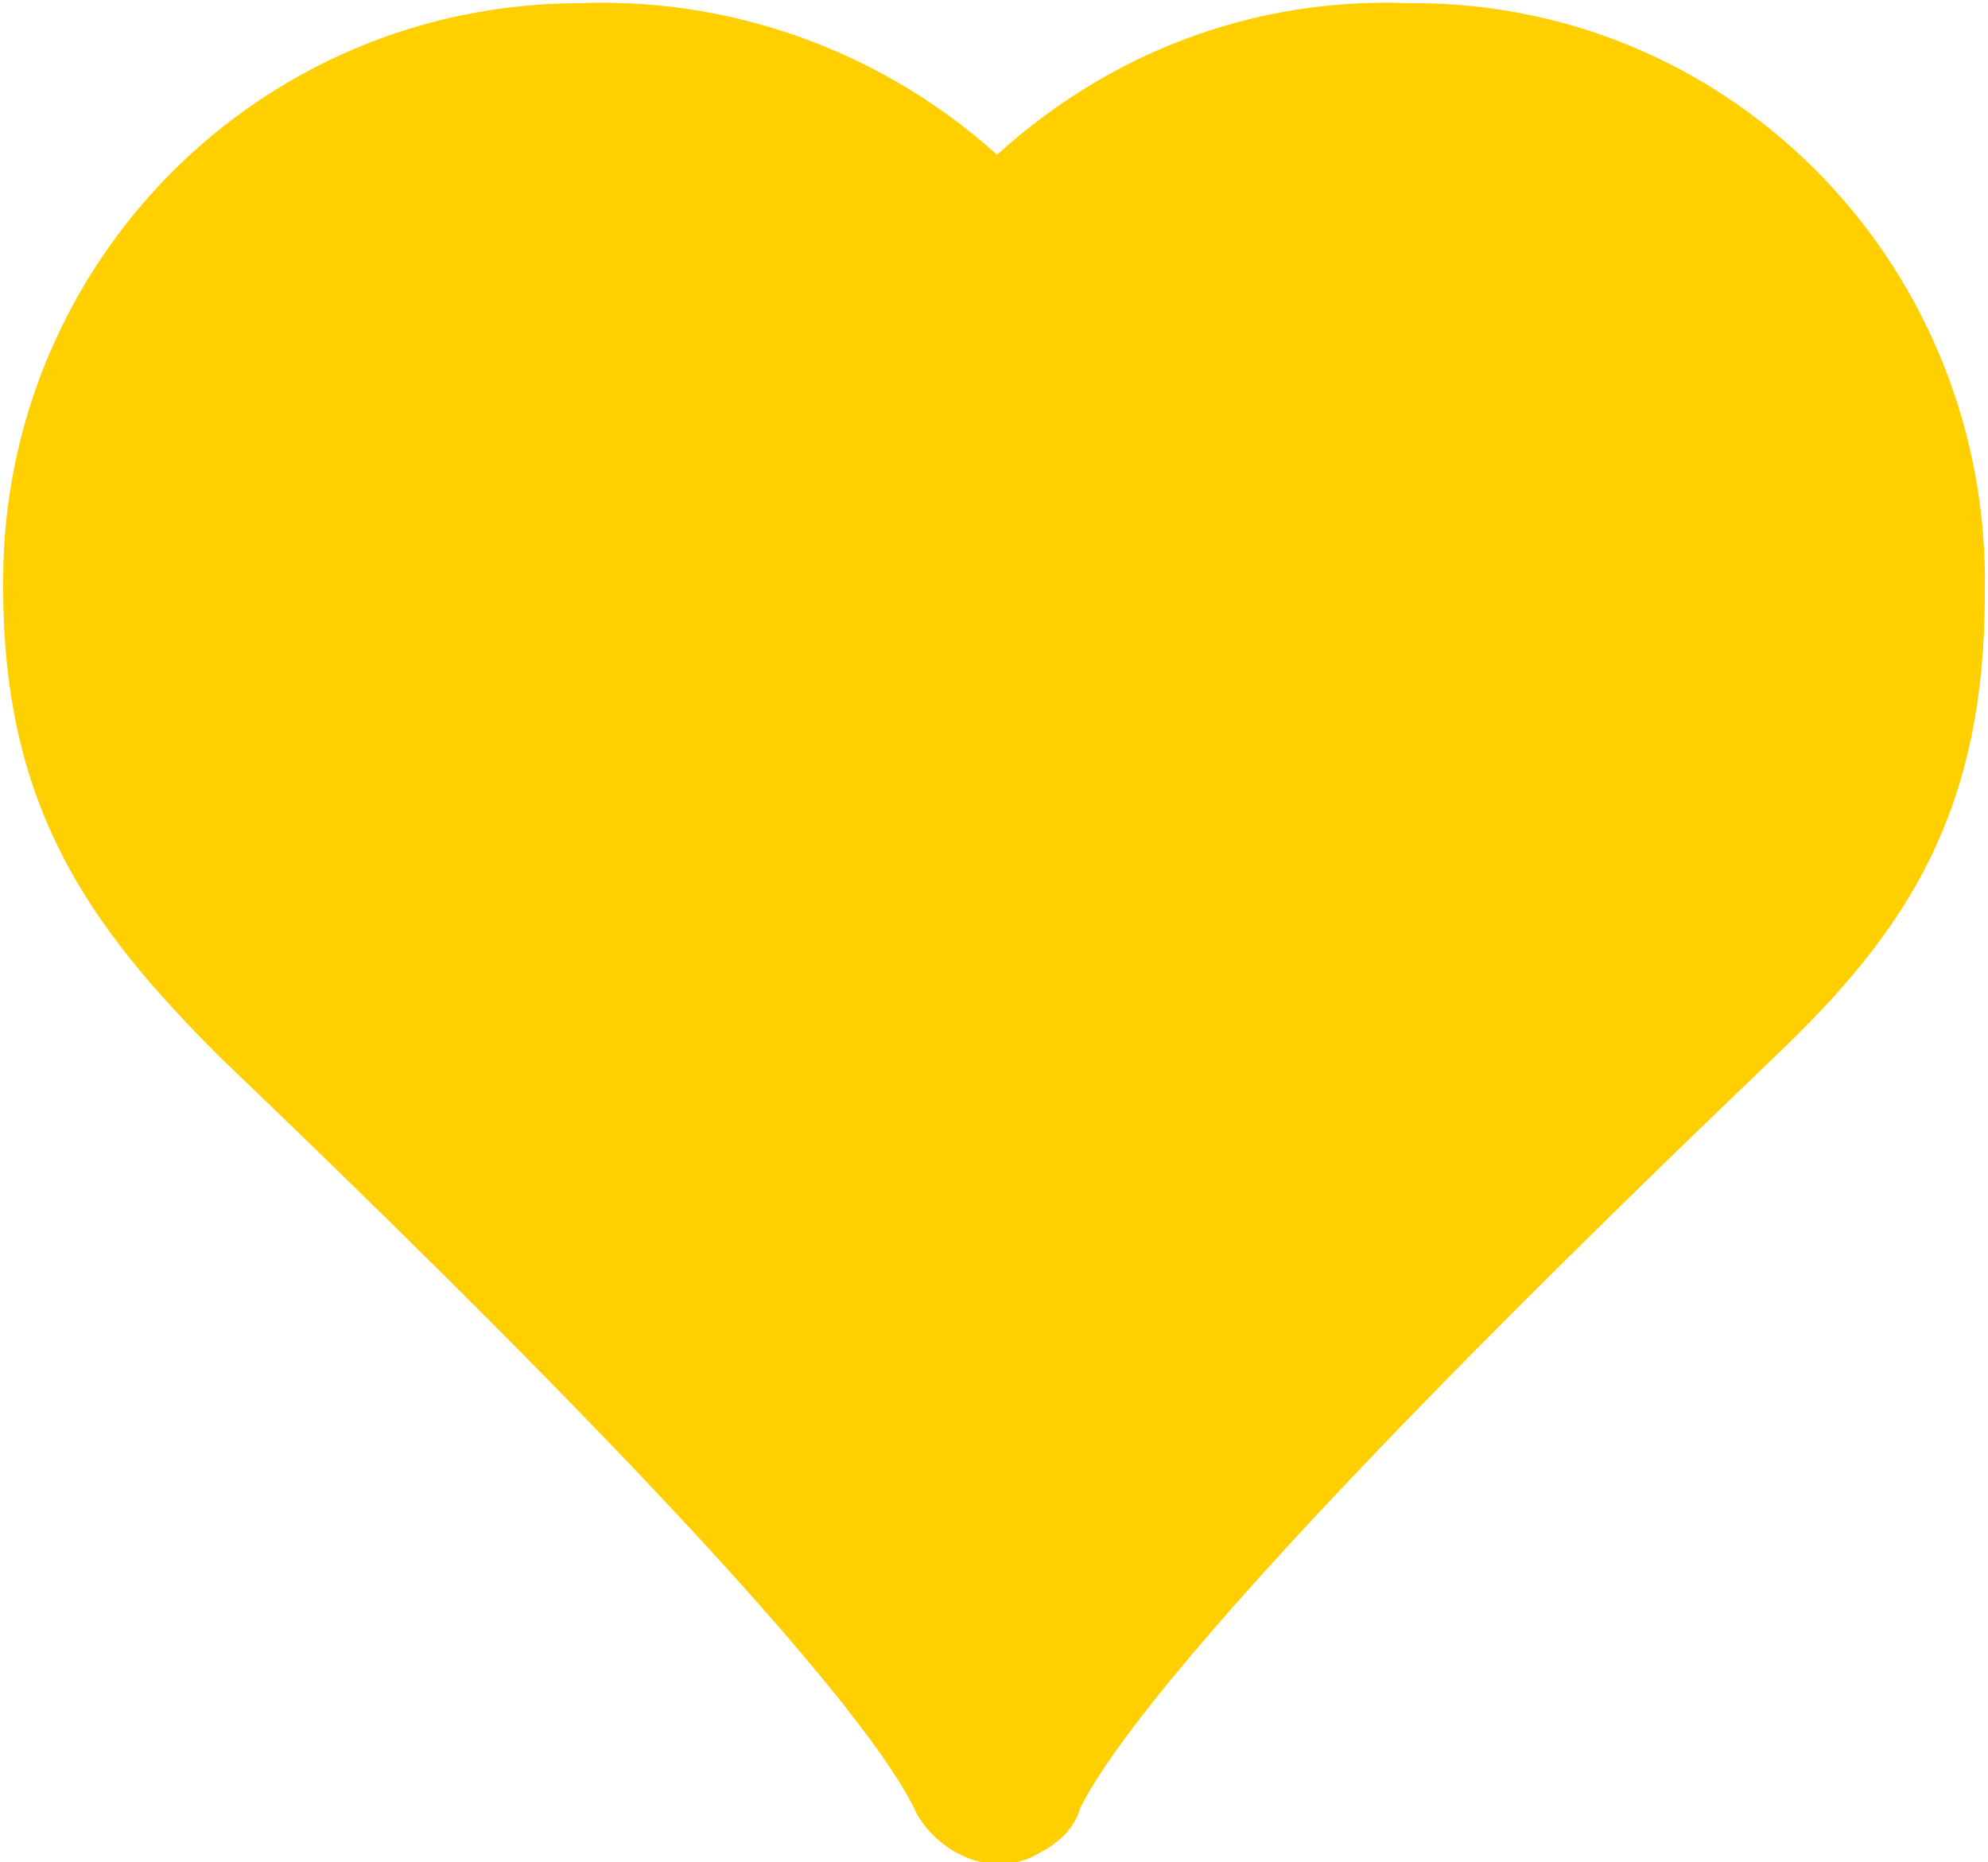<?xml version="1.0" encoding="utf-8"?>
<!-- Generator: Adobe Illustrator 21.1.0, SVG Export Plug-In . SVG Version: 6.00 Build 0)  -->
<svg version="1.1" id="Layer_1" xmlns="http://www.w3.org/2000/svg" xmlns:xlink="http://www.w3.org/1999/xlink" x="0px" y="0px"
	 viewBox="0 0 31.5 29.5" style="enable-background:new 0 0 31.5 29.5;" xml:space="preserve">
<style type="text/css">
	.st0{fill:#FFCF00;stroke:#FFCF00;stroke-width:1.5;stroke-miterlimit:10;}
</style>
<title>heart-white</title>
<path class="st0" d="M22.4,0.8h-0.1c-2.5-0.1-4.8,0.9-6.5,2.7c-1.7-1.8-4.1-2.8-6.6-2.7c-4.7,0-8.4,3.8-8.4,8.4l0,0v0.1
	c0,3.2,1.2,4.9,3.2,6.9c2.5,2.4,10,9.6,11.2,12.2c0.2,0.3,0.6,0.5,0.9,0.3c0.2-0.1,0.3-0.2,0.3-0.3c1.2-2.6,8.7-9.8,11.2-12.2
	c2-1.9,3.1-3.6,3.1-6.8C30.8,4.7,27.1,0.8,22.4,0.8L22.4,0.8L22.4,0.8z"/>
</svg>
